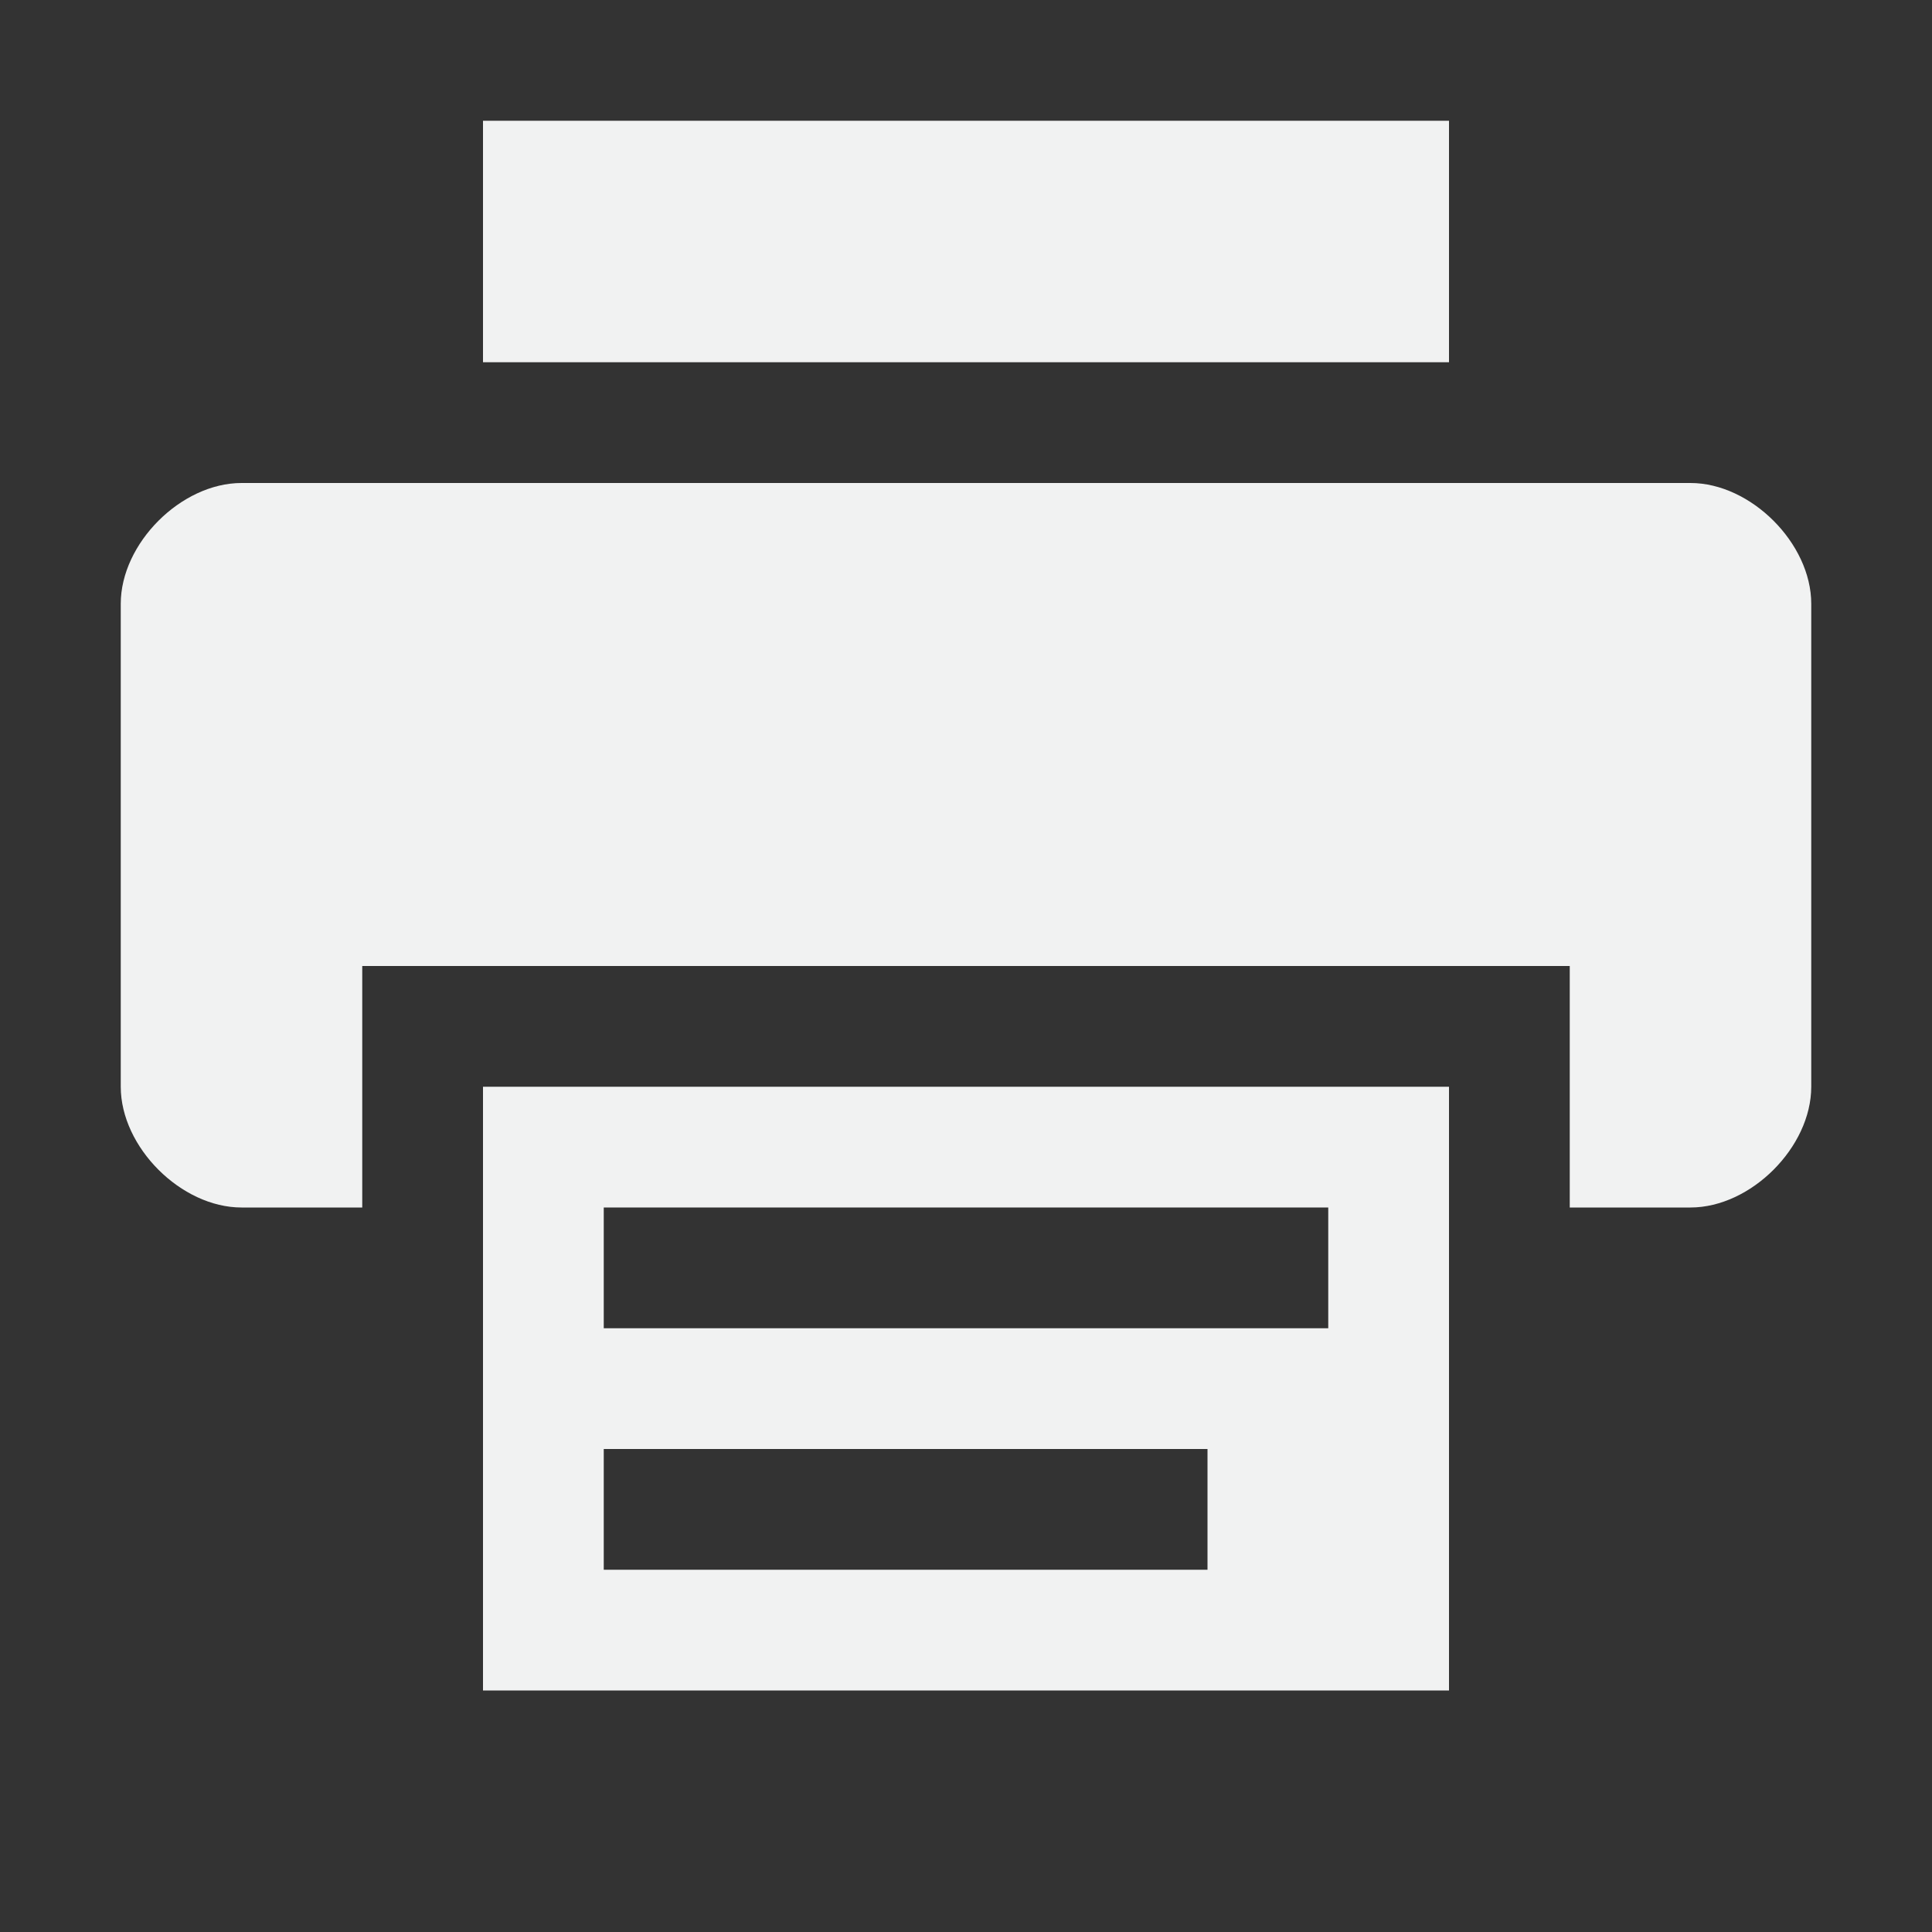 <svg xmlns="http://www.w3.org/2000/svg" viewBox="0 0 16 16">
    <rect x="0" y="0" width="16" height="16" fill="#333333" stroke="none"/>
    <g fill="#f1f2f2">
        <path d="M2 4c-.5 0-1 .5-1 1v4c0 .5.5 1 1 1h1V8h10v2h1c.5 0 1-.5 1-1V5c0-.5-.5-1-1-1zm2-3v2h8V1z"/>
        <path d="M4 9v5h8V9zm1 1h6v1H5zm0 2h5v1H5z"/>
    </g>
</svg>
